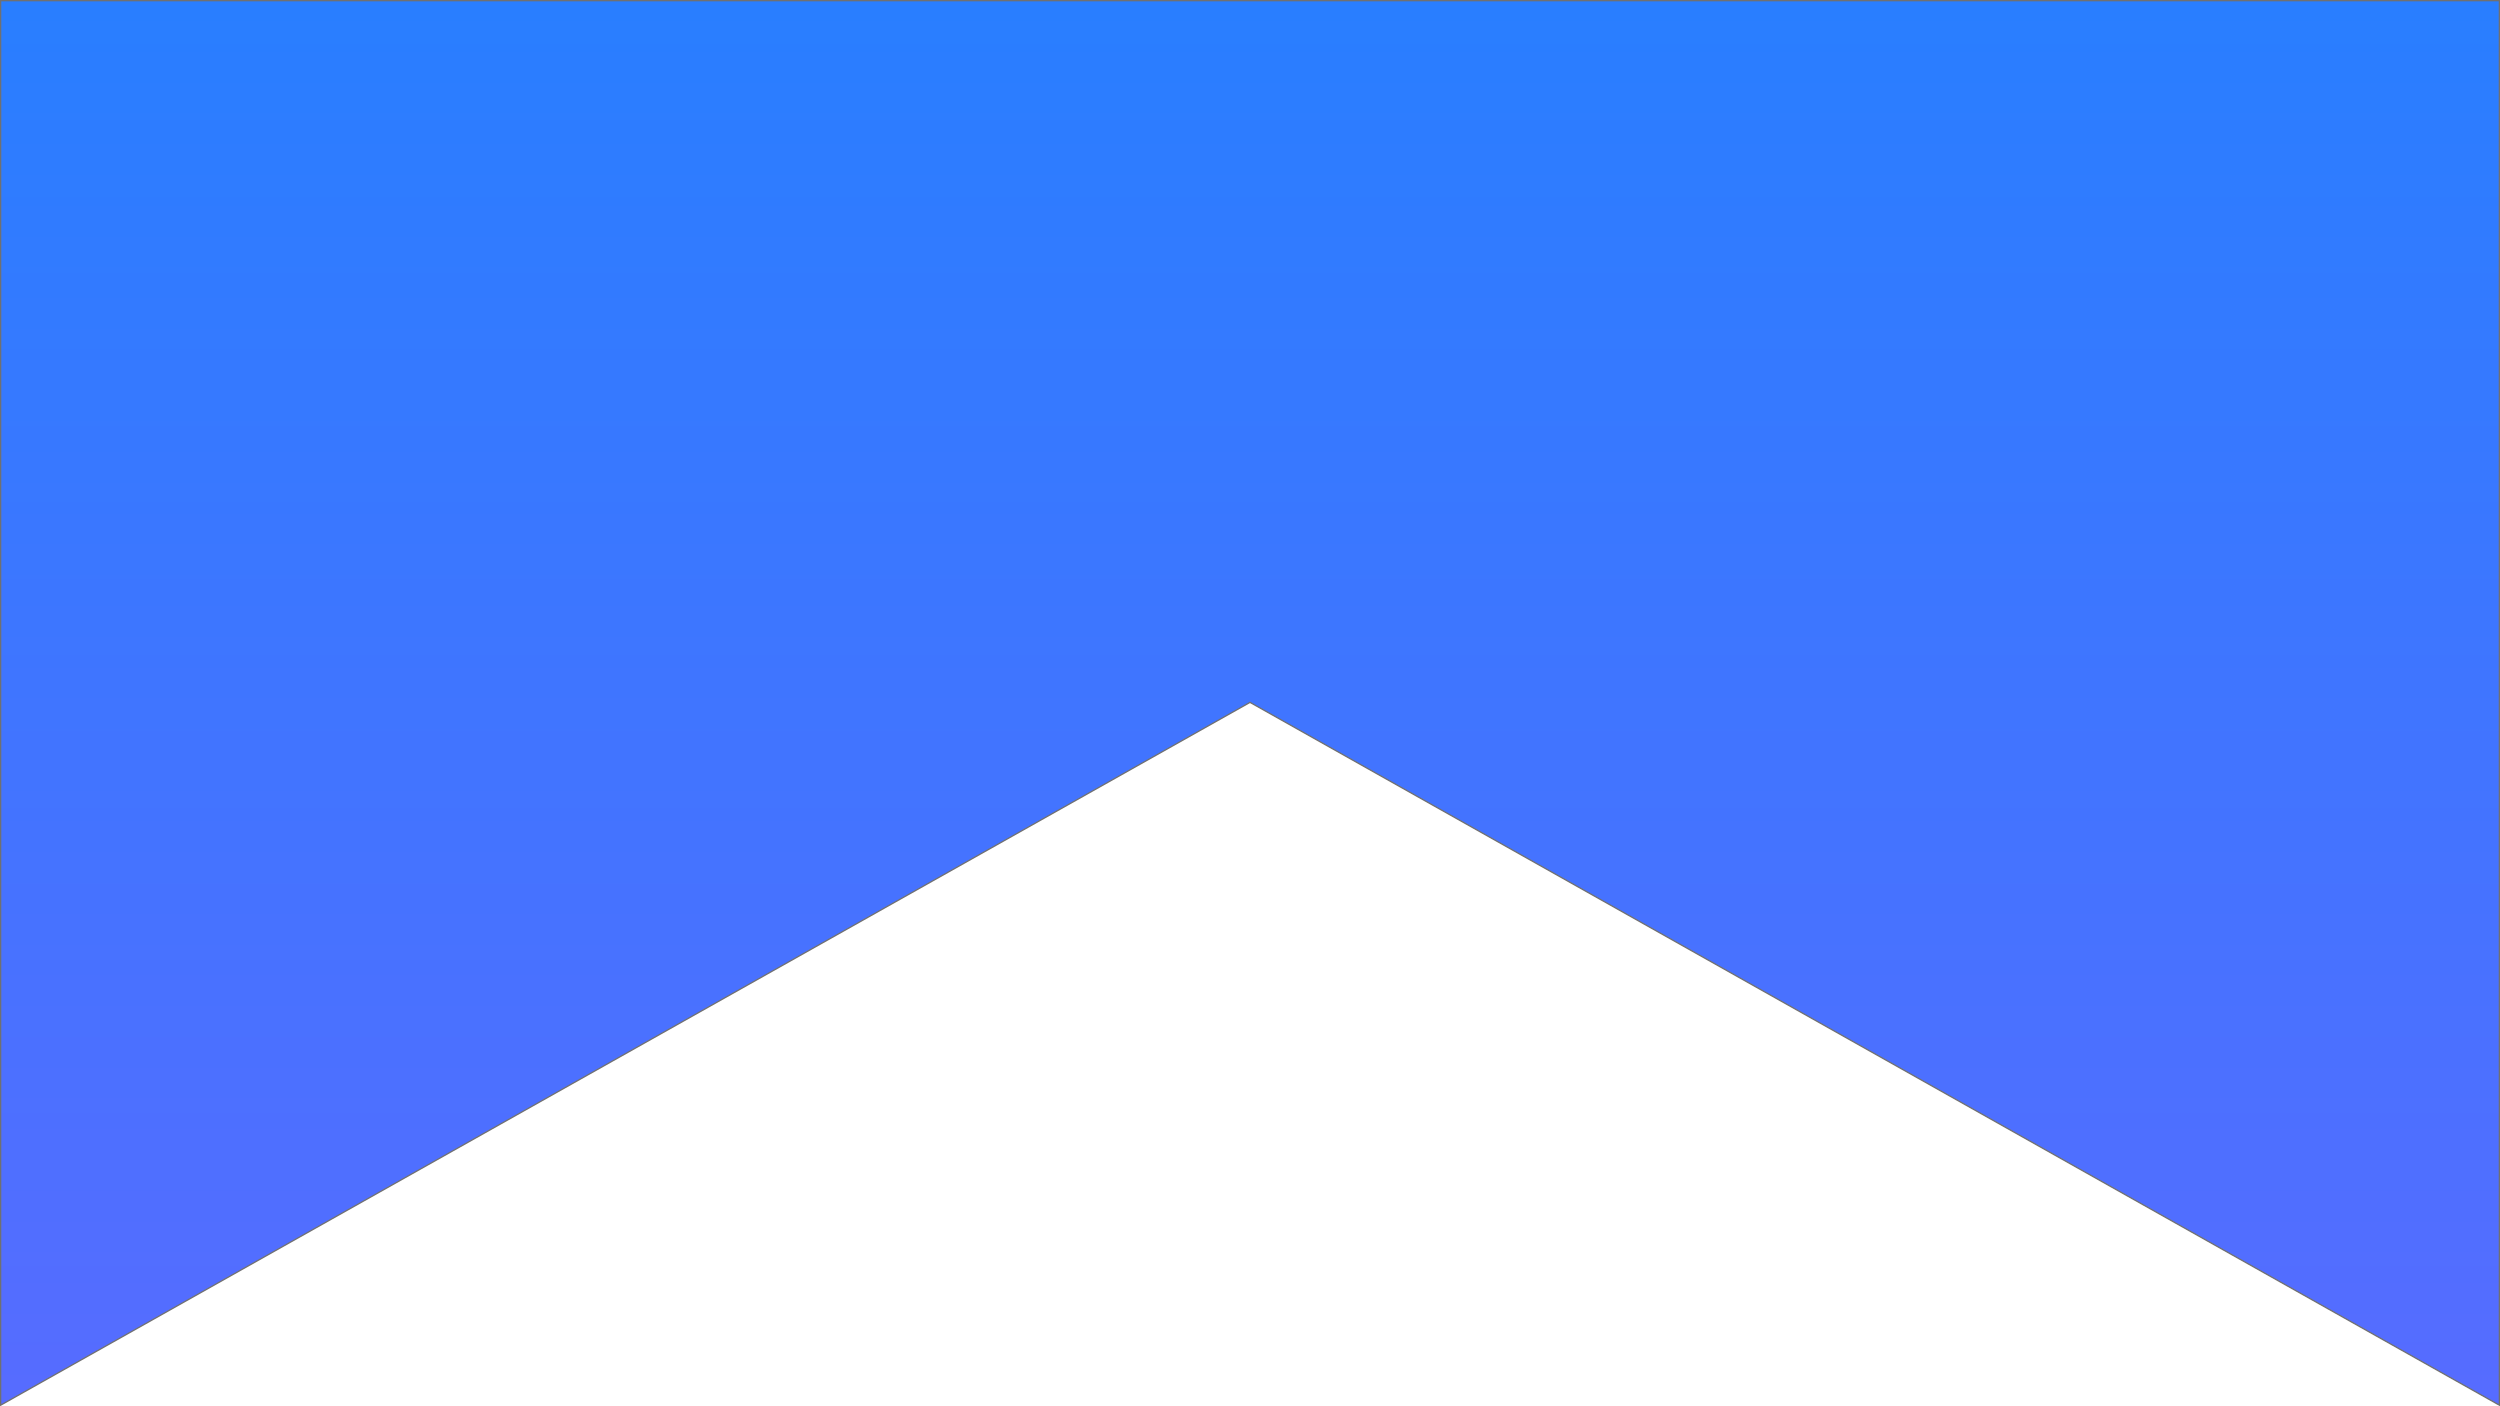 <svg xmlns="http://www.w3.org/2000/svg" xmlns:xlink="http://www.w3.org/1999/xlink" width="1920" height="1080.033" viewBox="0 0 1920 1080.033">
  <defs>
    <linearGradient id="linear-gradient" x1="0.5" x2="0.5" y2="1.479" gradientUnits="objectBoundingBox">
      <stop offset="0" stop-color="#297eff"/>
      <stop offset="1" stop-color="#6c63ff"/>
    </linearGradient>
  </defs>
  <g id="Path_298" data-name="Path 298" fill="url(#linear-gradient)">
    <path d="M 1919.5 1079.178 L 960.245 539.564 L 960 539.426 L 959.755 539.564 L 0.5 1079.178 L 0.5 0.5 L 1919.5 0.5 L 1919.5 1079.178 Z" stroke="none"/>
    <path d="M 1 1 L 1 1078.323 L 959.51 539.128 L 960 538.853 L 960.49 539.128 L 1919 1078.323 L 1919 1 L 1 1 M 0 -0 L 1920 -0 L 1920 1080.033 L 960 540 L 0 1080.033 L 0 -0 Z" stroke="none" fill="#707070"/>
  </g>
</svg>
